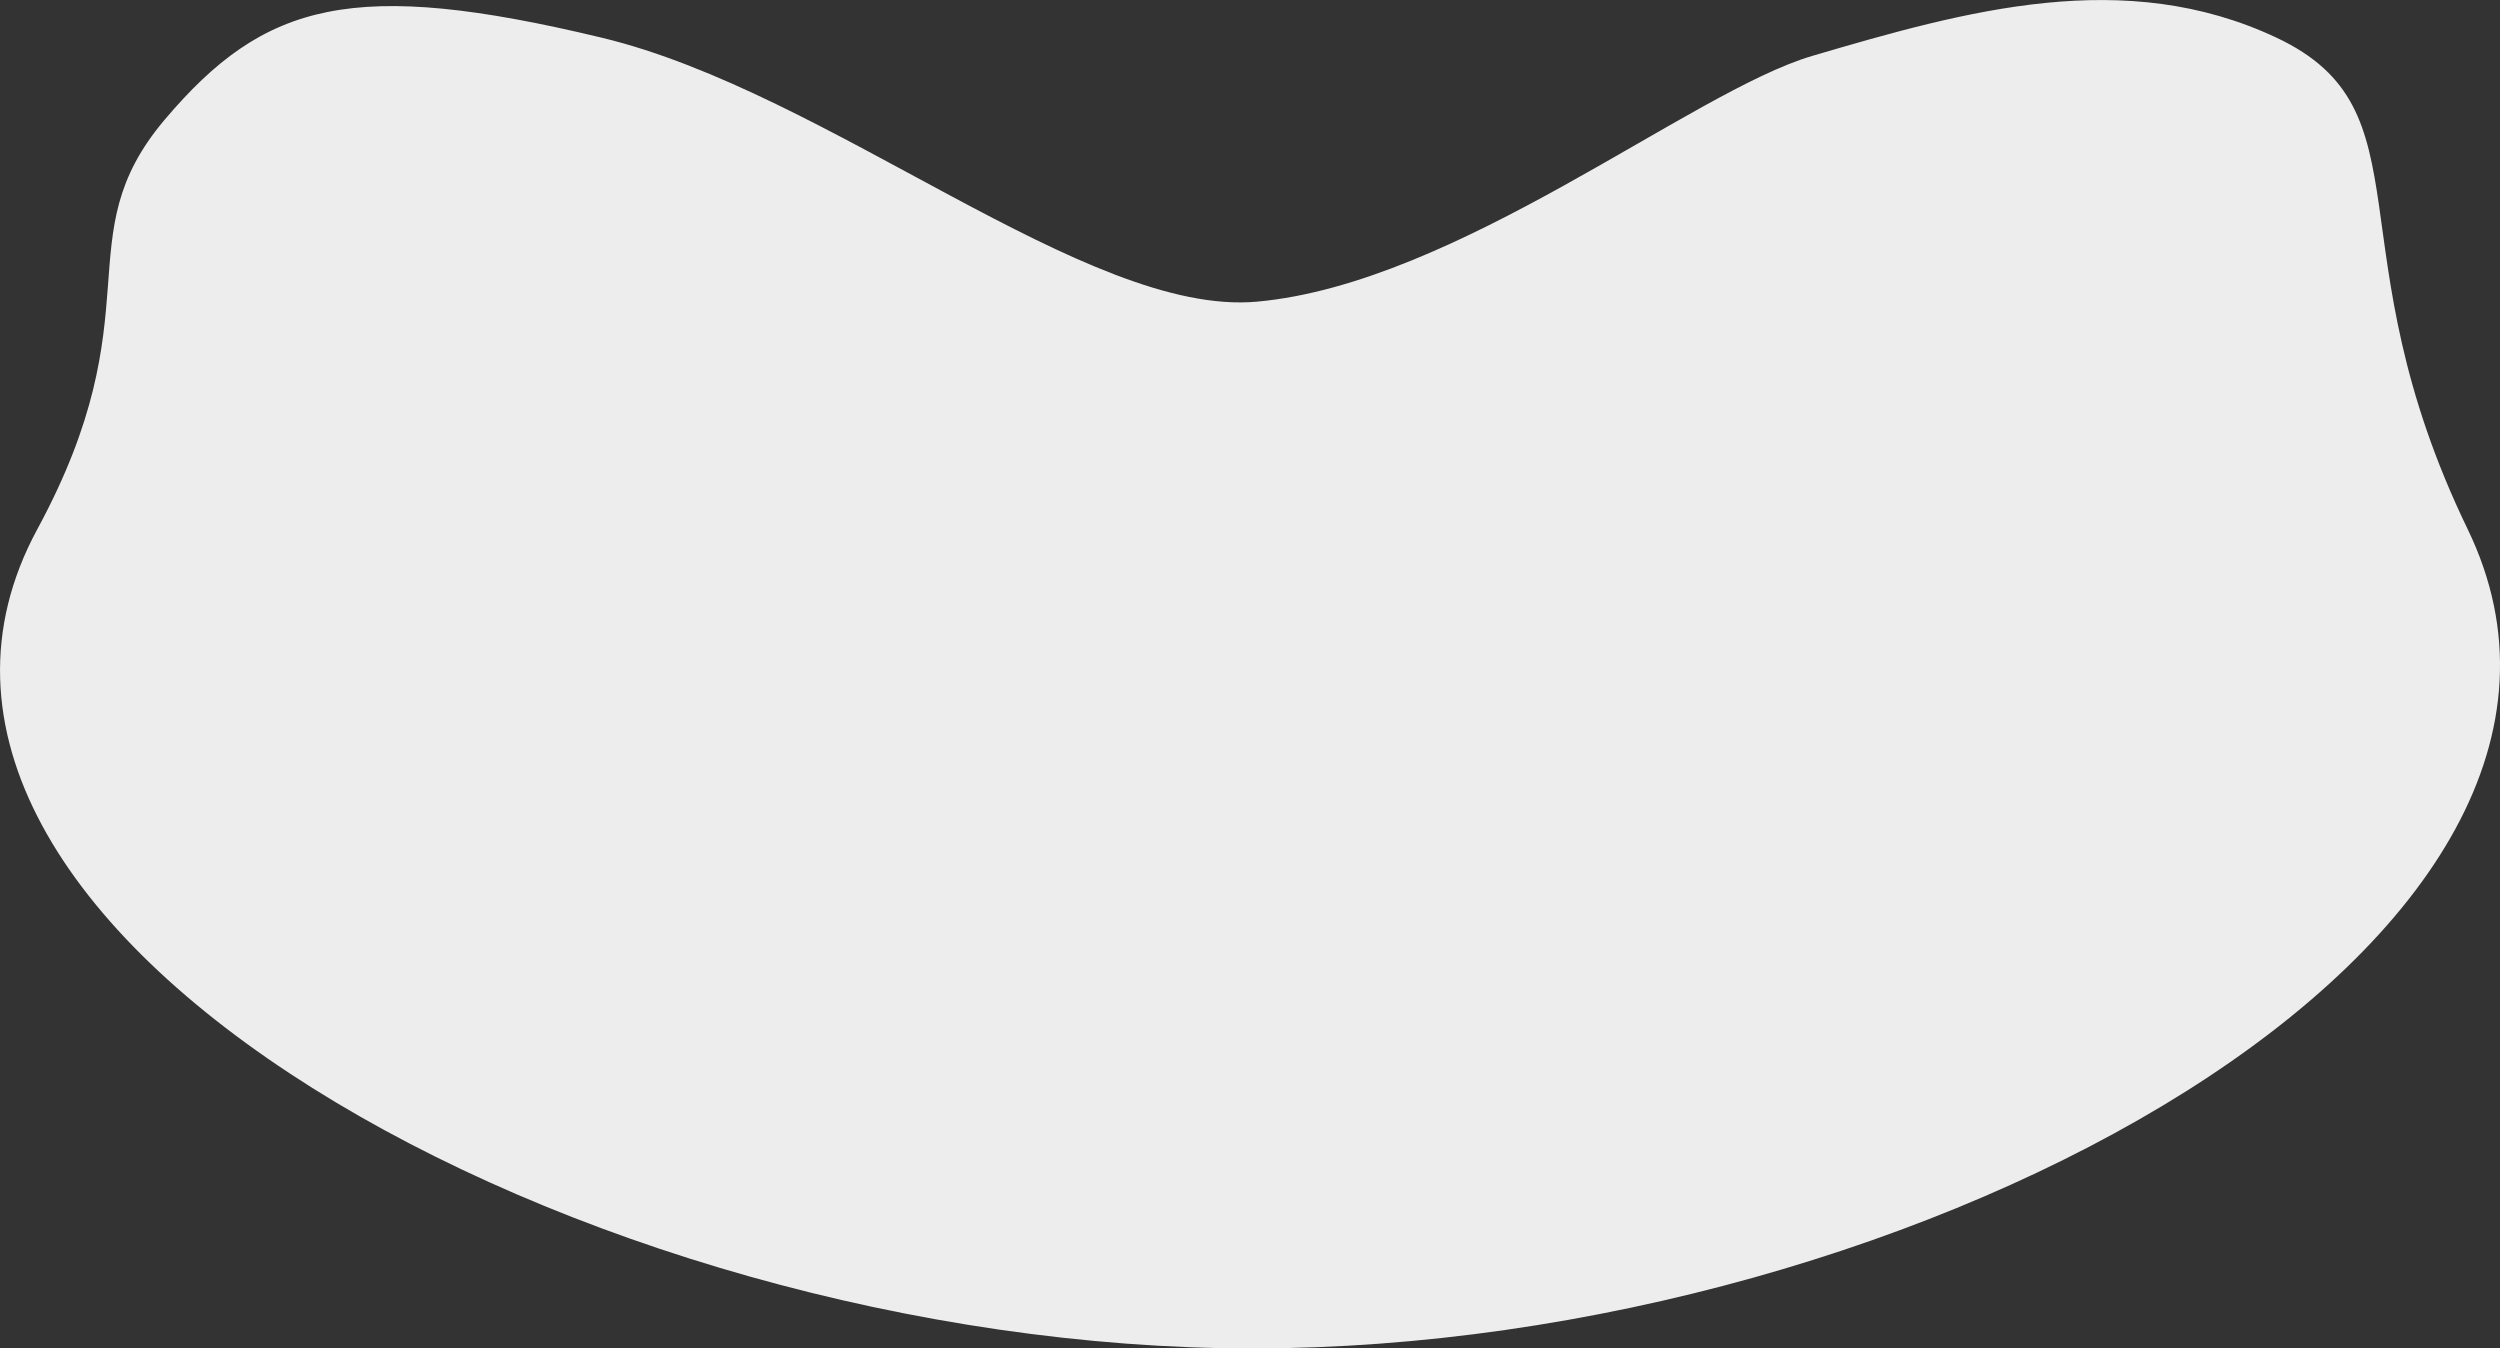<svg id="圖層_1" data-name="圖層 1" xmlns="http://www.w3.org/2000/svg" viewBox="0 0 274.65 148.14"><rect x="0" y="0" width="274.65" height="148.14" fill="#333333" stroke="none"/><defs><style>.cls-1{fill:#ededed;}</style></defs><path class="cls-1" d="M273,144c21.65,44.74-59.77,90-133.5,90S-17.67,187.71,6,144c13-24,3-32,14-45s20.76-15.54,48-9c25,6,53.32,30.7,72,29,22-2,47.68-23.08,61-27,17-5,34.32-9.85,51-2C269,98,258,113,273,144Z" transform="translate(-1.9 -85.86)"/></svg>